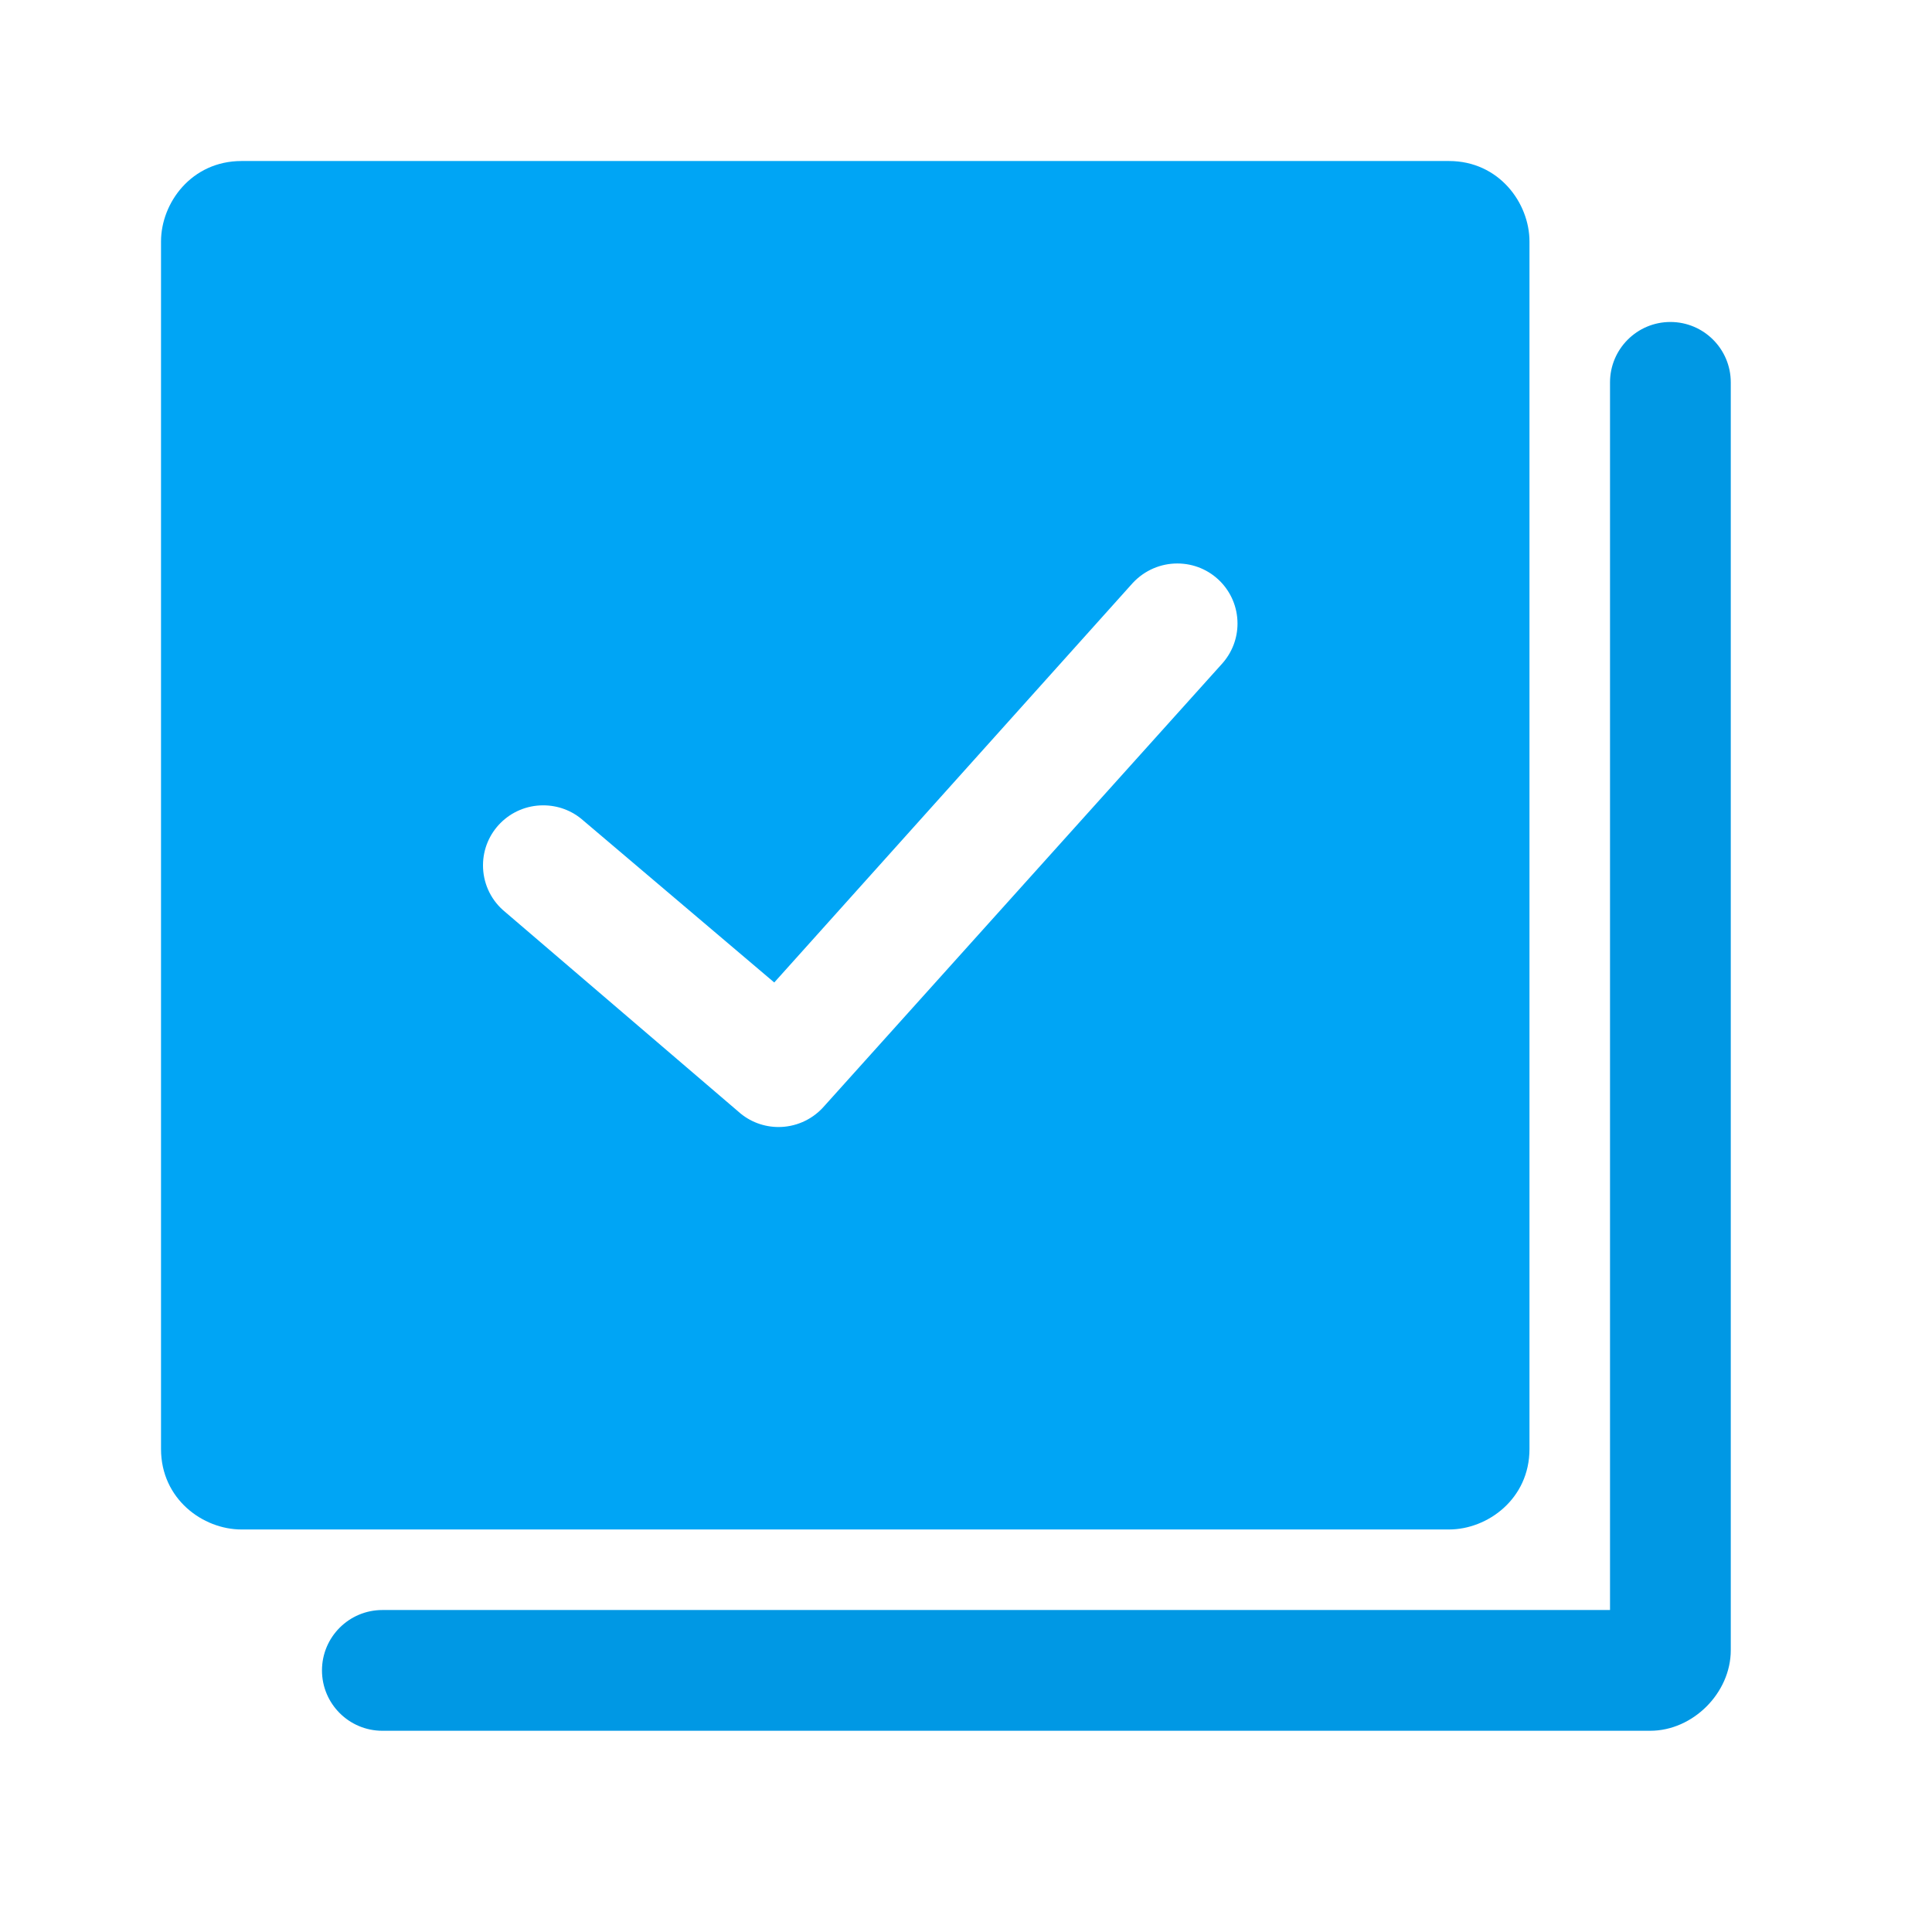 <svg width="32" height="32" viewBox="0 0 32 32" fill="none" xmlns="http://www.w3.org/2000/svg">
<path fill-rule="evenodd" clip-rule="evenodd" d="M24 2.667C24.828 2.667 25.333 3.363 25.333 4V24C25.333 24.828 24.637 25.333 24 25.333H4C3.36 25.333 2.667 24.828 2.667 24V4C2.667 3.359 3.173 2.667 4 2.667H24ZM8 14.333C8 14.607 8.112 14.879 8.332 15.075L12.231 18.413C12.42 18.583 12.659 18.667 12.895 18.667C13.165 18.667 13.435 18.557 13.632 18.343L20.236 10.999C20.411 10.807 20.497 10.567 20.497 10.328C20.497 9.781 20.056 9.333 19.5 9.333C19.228 9.333 18.96 9.443 18.761 9.657L12.824 16.273L9.663 13.592C9.471 13.421 9.235 13.339 8.997 13.339C8.444 13.339 8 13.785 8 14.333Z" fill="#00A5F5"/>
<path d="M26.667 26.667H6.333C5.781 26.667 5.333 27.115 5.333 27.667C5.333 28.219 5.781 28.667 6.333 28.667H27.333C28.04 28.667 28.667 28.04 28.667 27.333V6.333C28.667 5.781 28.219 5.333 27.667 5.333C27.115 5.333 26.667 5.781 26.667 6.333V26.667Z" fill="#0098E4"/>
</svg>
